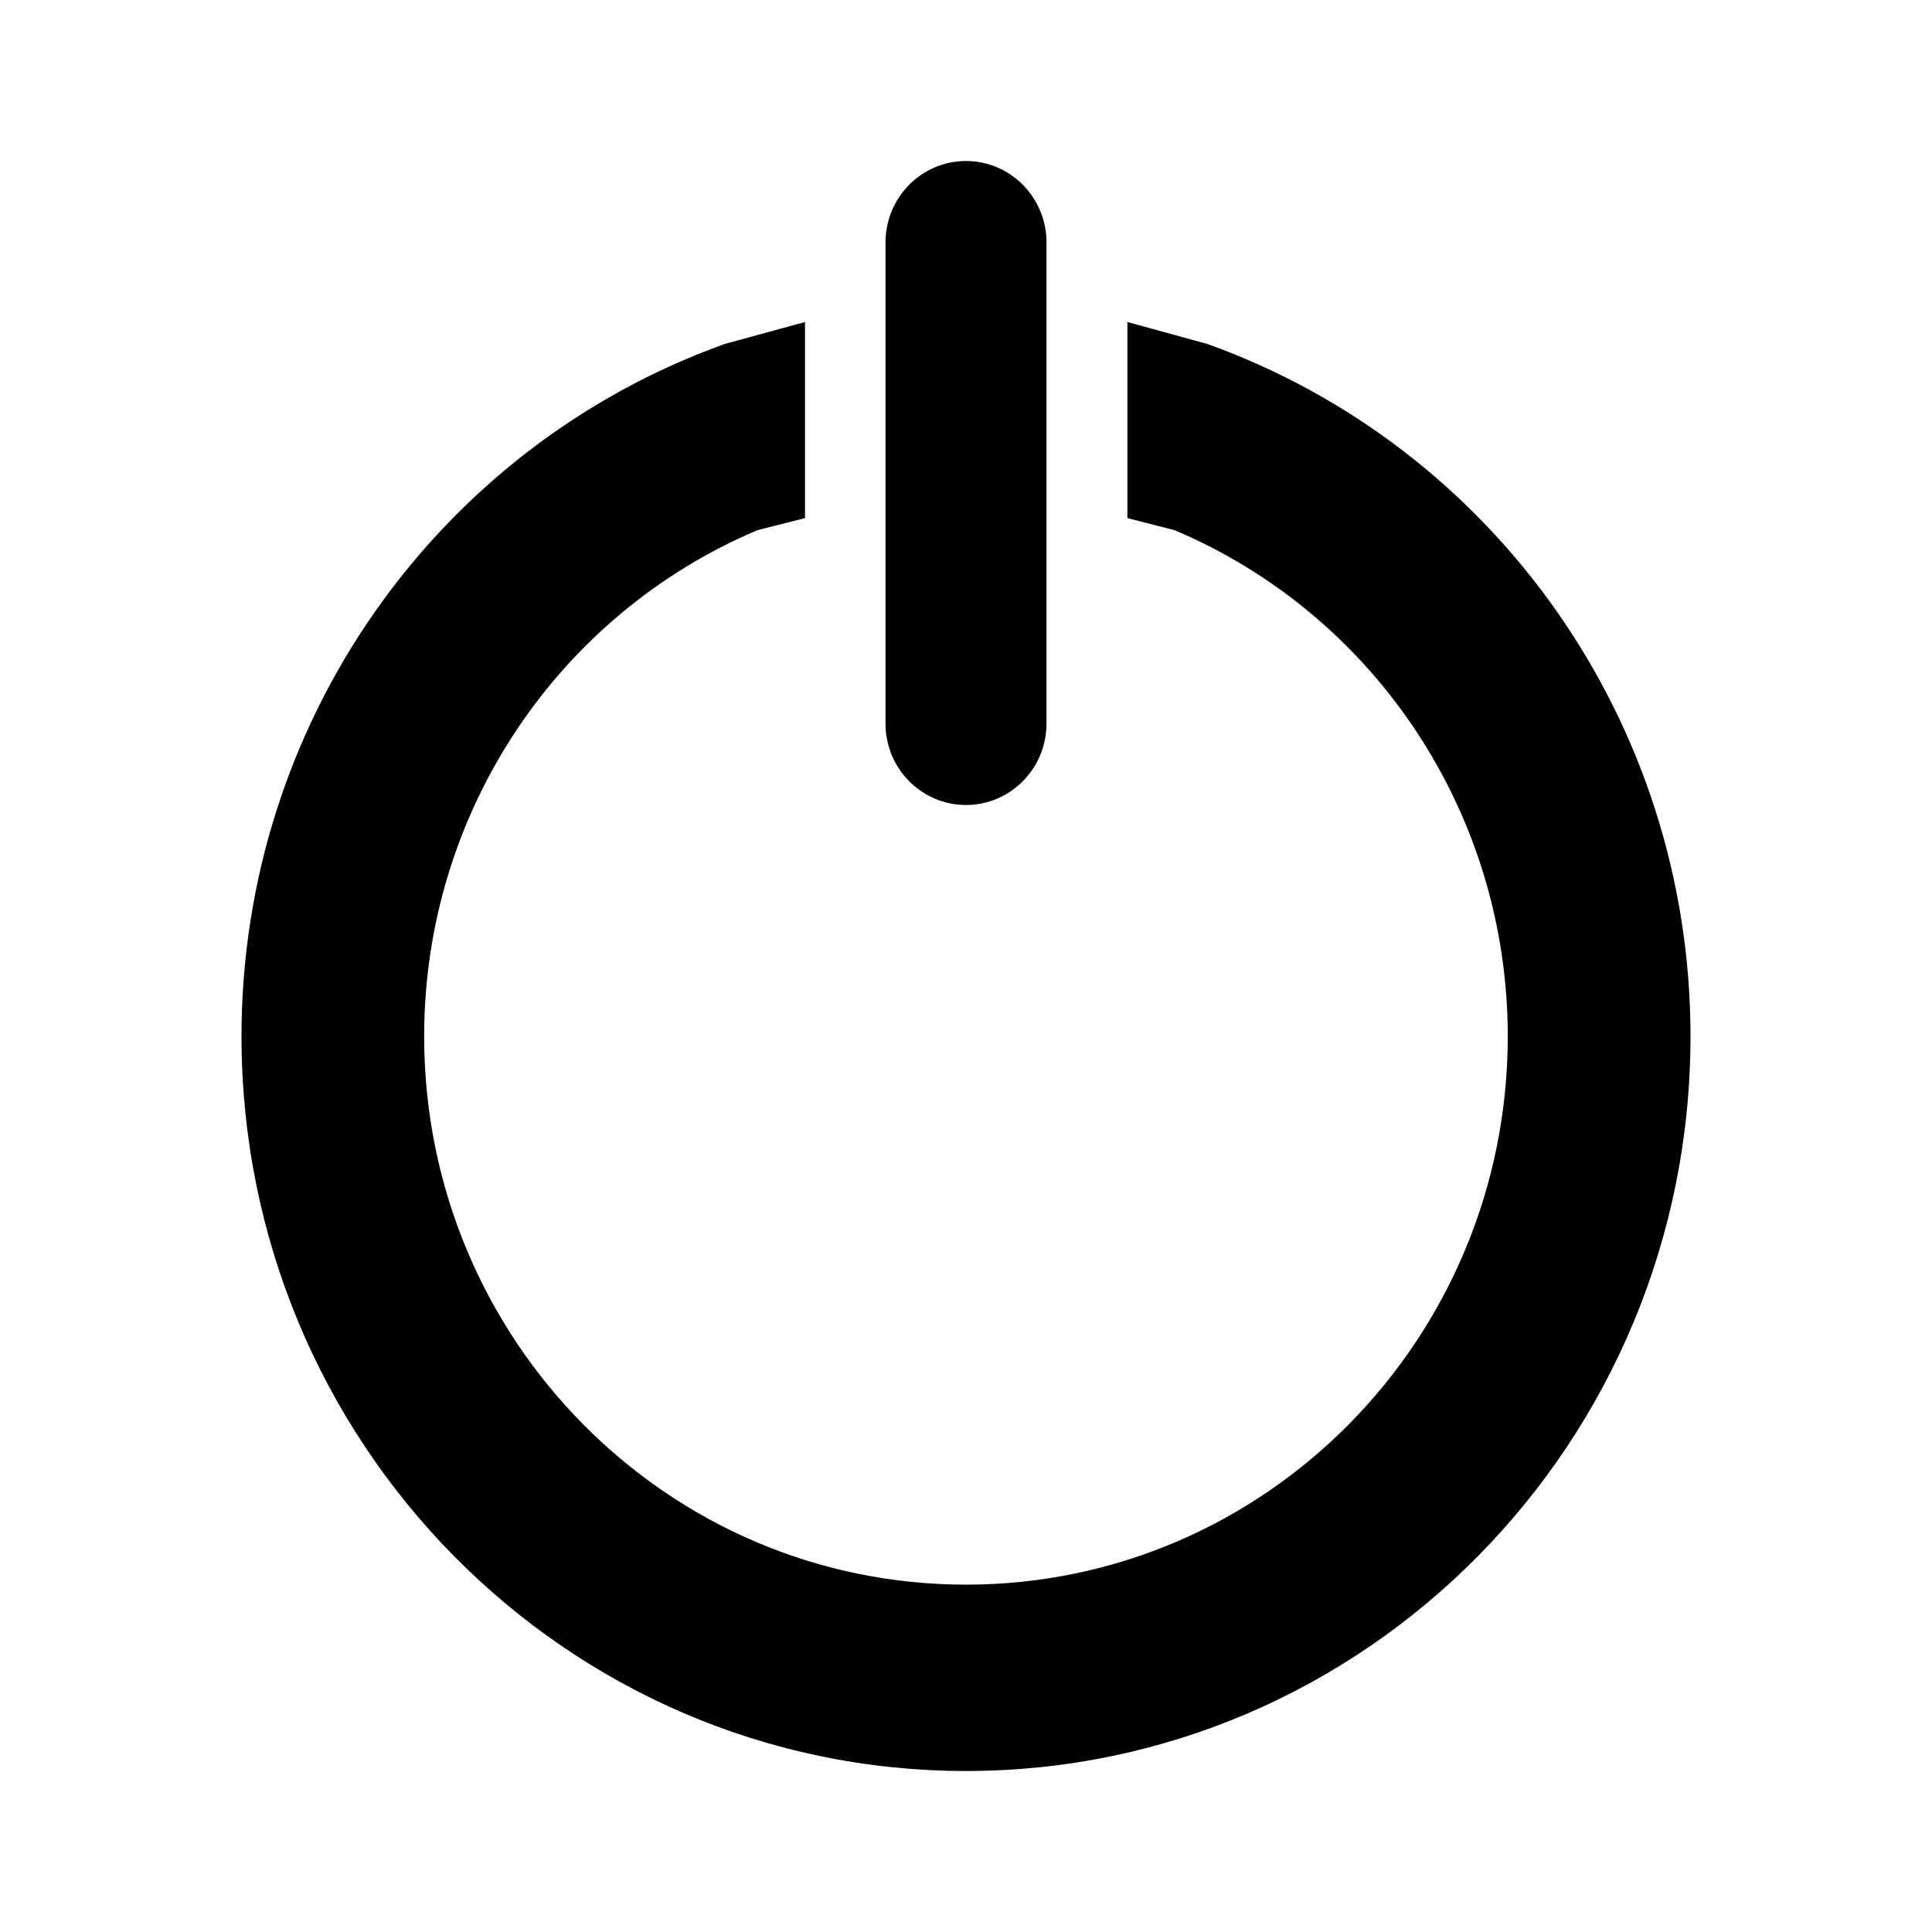 <?xml version="1.0" encoding="UTF-8"?>
<svg width="24px" height="24px" viewBox="0 0 24 24" version="1.1" xmlns="http://www.w3.org/2000/svg" xmlns:xlink="http://www.w3.org/1999/xlink">
    <!-- Generator: Sketch 52.5 (67469) - http://www.bohemiancoding.com/sketch -->
    <title> power-off</title>
    <desc>Created with Sketch.</desc>
    <defs>
        <path d="M21,12.873 C21,17.915 16.969,22 12,22 C7.031,22 3,17.915 3,12.873 C3,8.976 5.434,5.554 9.002,4.273 L10,4 L10,6.436 L9.409,6.586 C6.922,7.638 5.269,10.101 5.269,12.873 C5.269,16.633 8.281,19.685 12,19.685 C15.719,19.685 18.73,16.634 18.73,12.873 C18.73,10.101 17.078,7.638 14.591,6.586 L14.005,6.436 L14.005,4 L14.998,4.273 C18.566,5.554 21,8.976 21,12.873 Z M13,8.988 C13,9.548 12.551,10 12,10 C11.449,10 11,9.548 11,8.988 L11,3.013 C11,2.452 11.449,2 12,2 C12.551,2 13,2.452 13,3.013 L13,8.988 Z" id="path-1"></path>
    </defs>
    <g id="-power-off" stroke="none" stroke-width="1" fill="none" fill-rule="evenodd">
        <mask id="mask-2" fill="white">
            <use xlink:href="#path-1"></use>
        </mask>
        <use id="Mask" fill="#000000" fill-rule="nonzero" xlink:href="#path-1"></use>
    </g>
</svg>